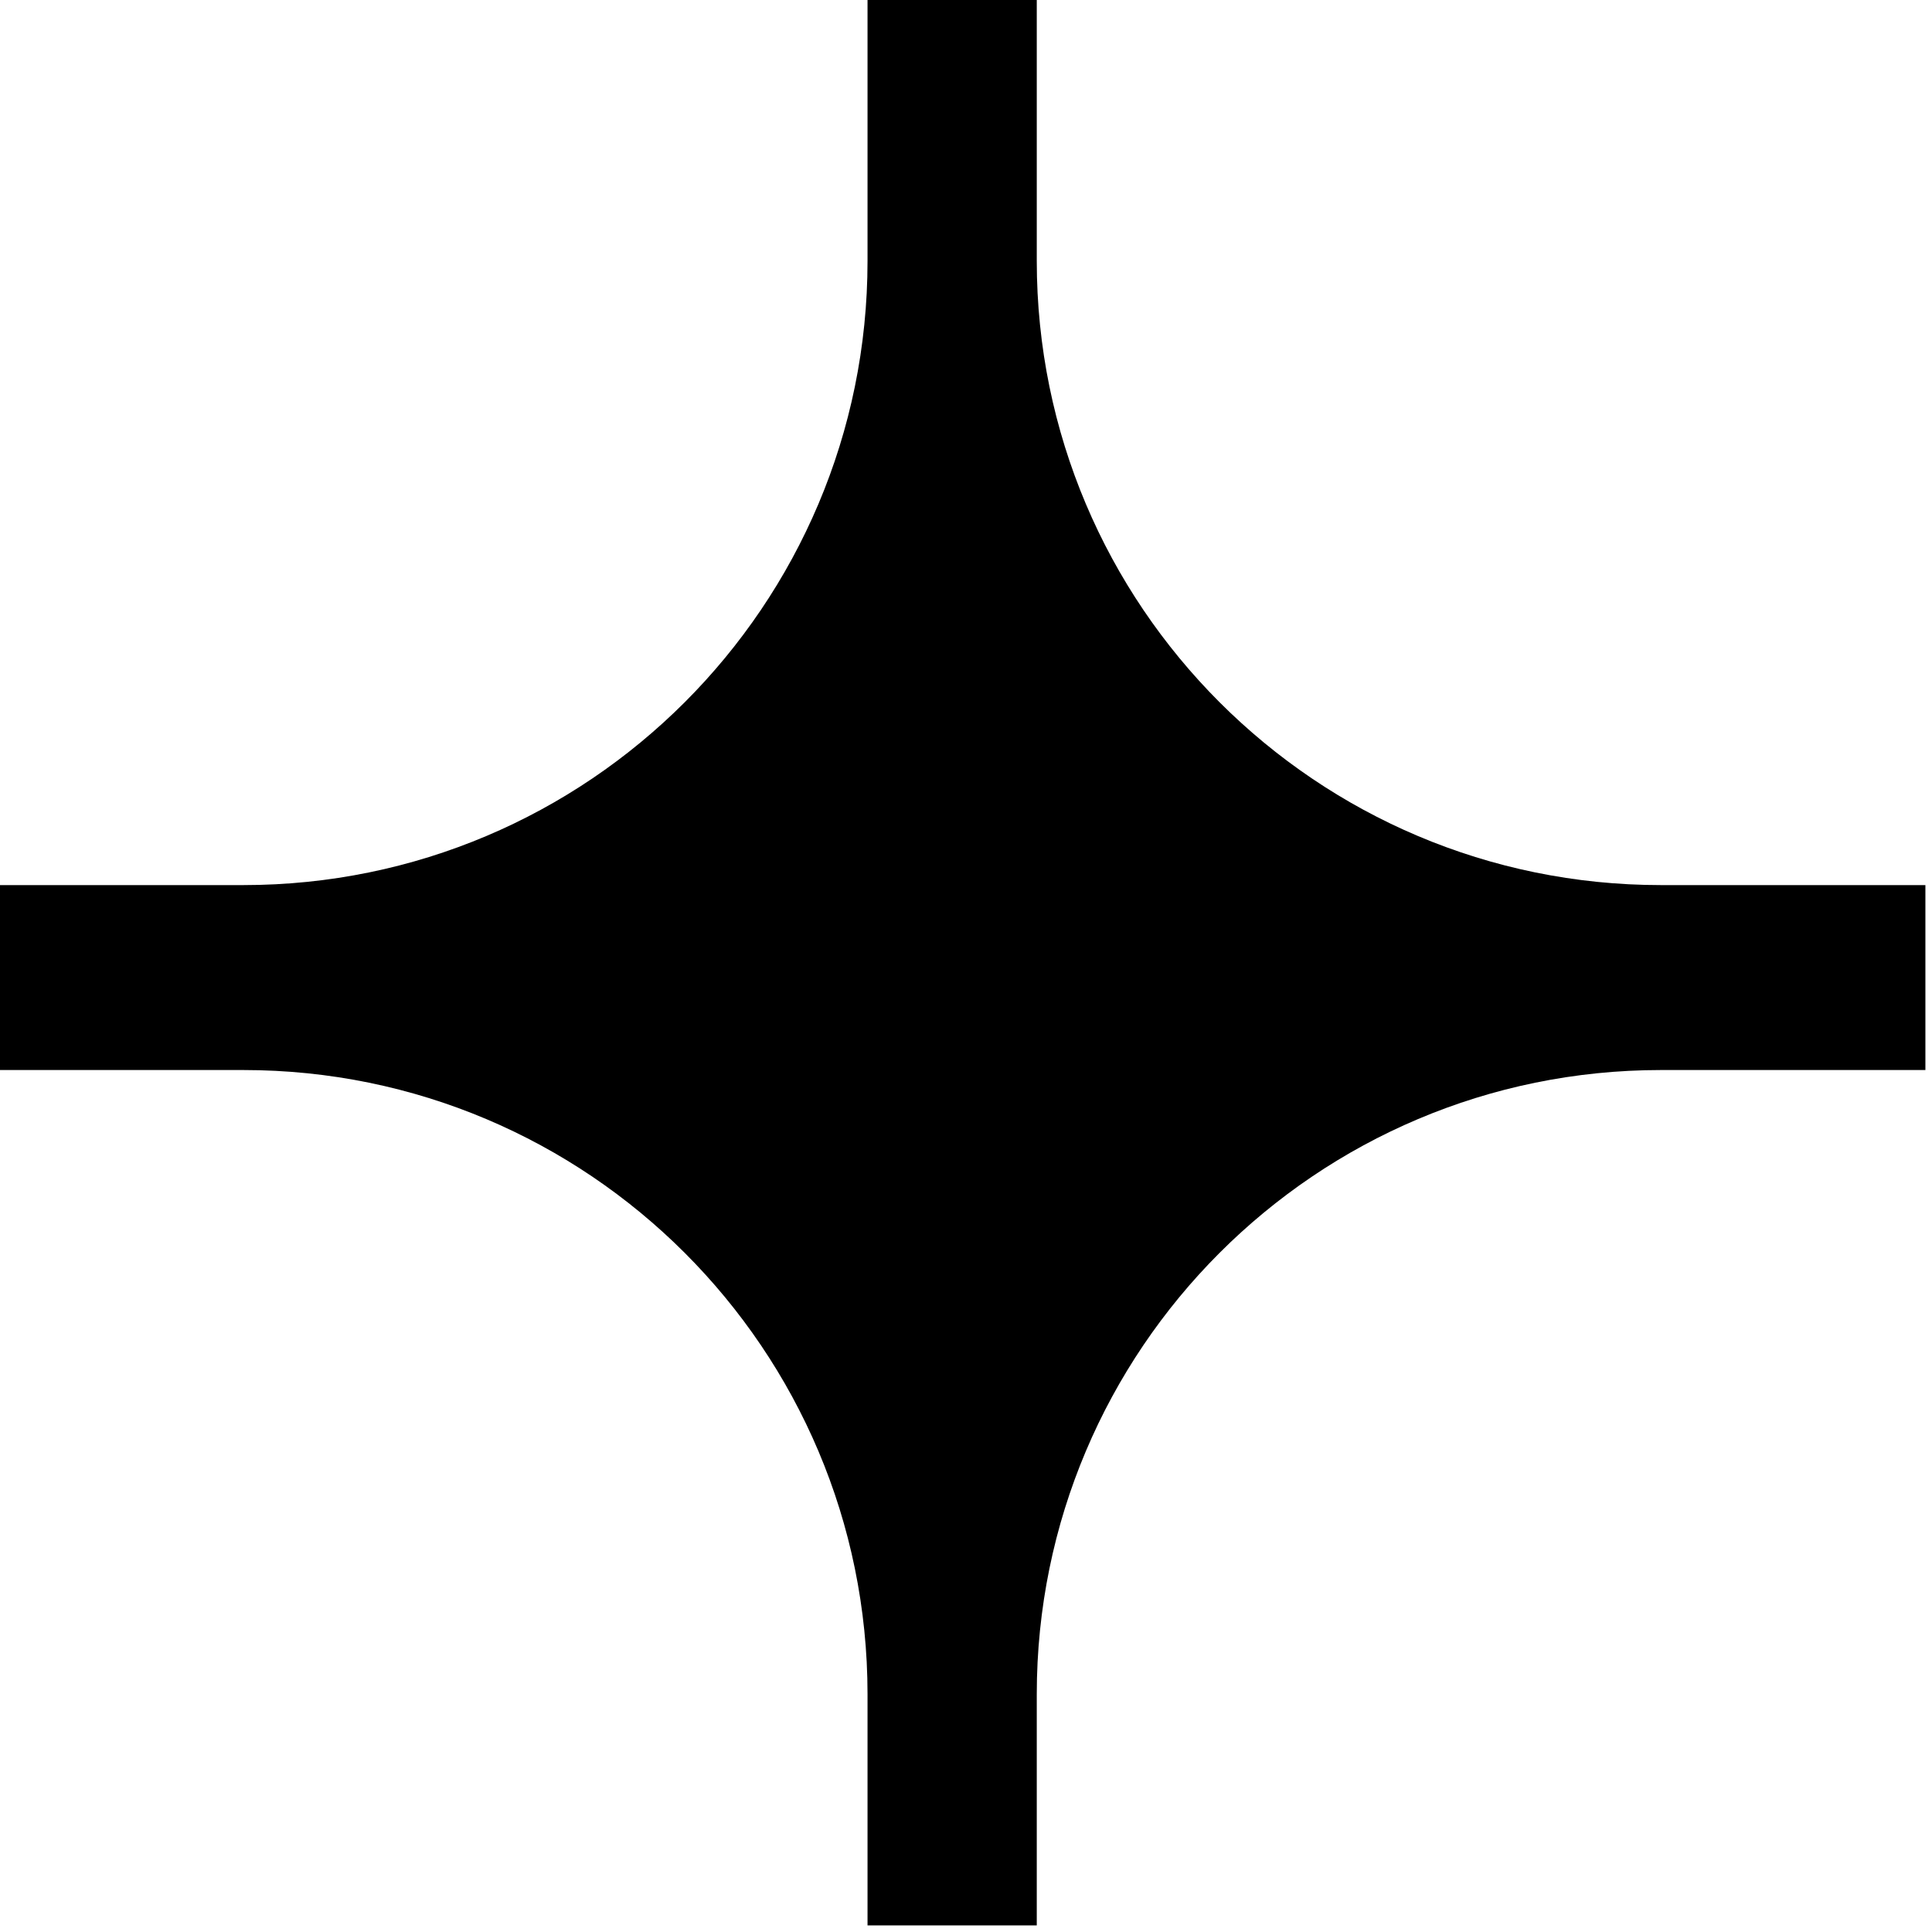 <svg width="65" height="65" viewBox="0 0 65 65" fill="none" xmlns="http://www.w3.org/2000/svg">
<path fill-rule="evenodd" clip-rule="evenodd" d="M34.881 0L29.187 0V8.778C29.187 20.376 19.785 29.778 8.187 29.778H0V36H8.187C19.785 36 29.187 45.402 29.187 57V64.778H34.881V57C34.881 45.402 44.283 36 55.881 36H64.778V29.778H55.881C44.283 29.778 34.881 20.376 34.881 8.778V0Z" fill="black"/>
</svg>
